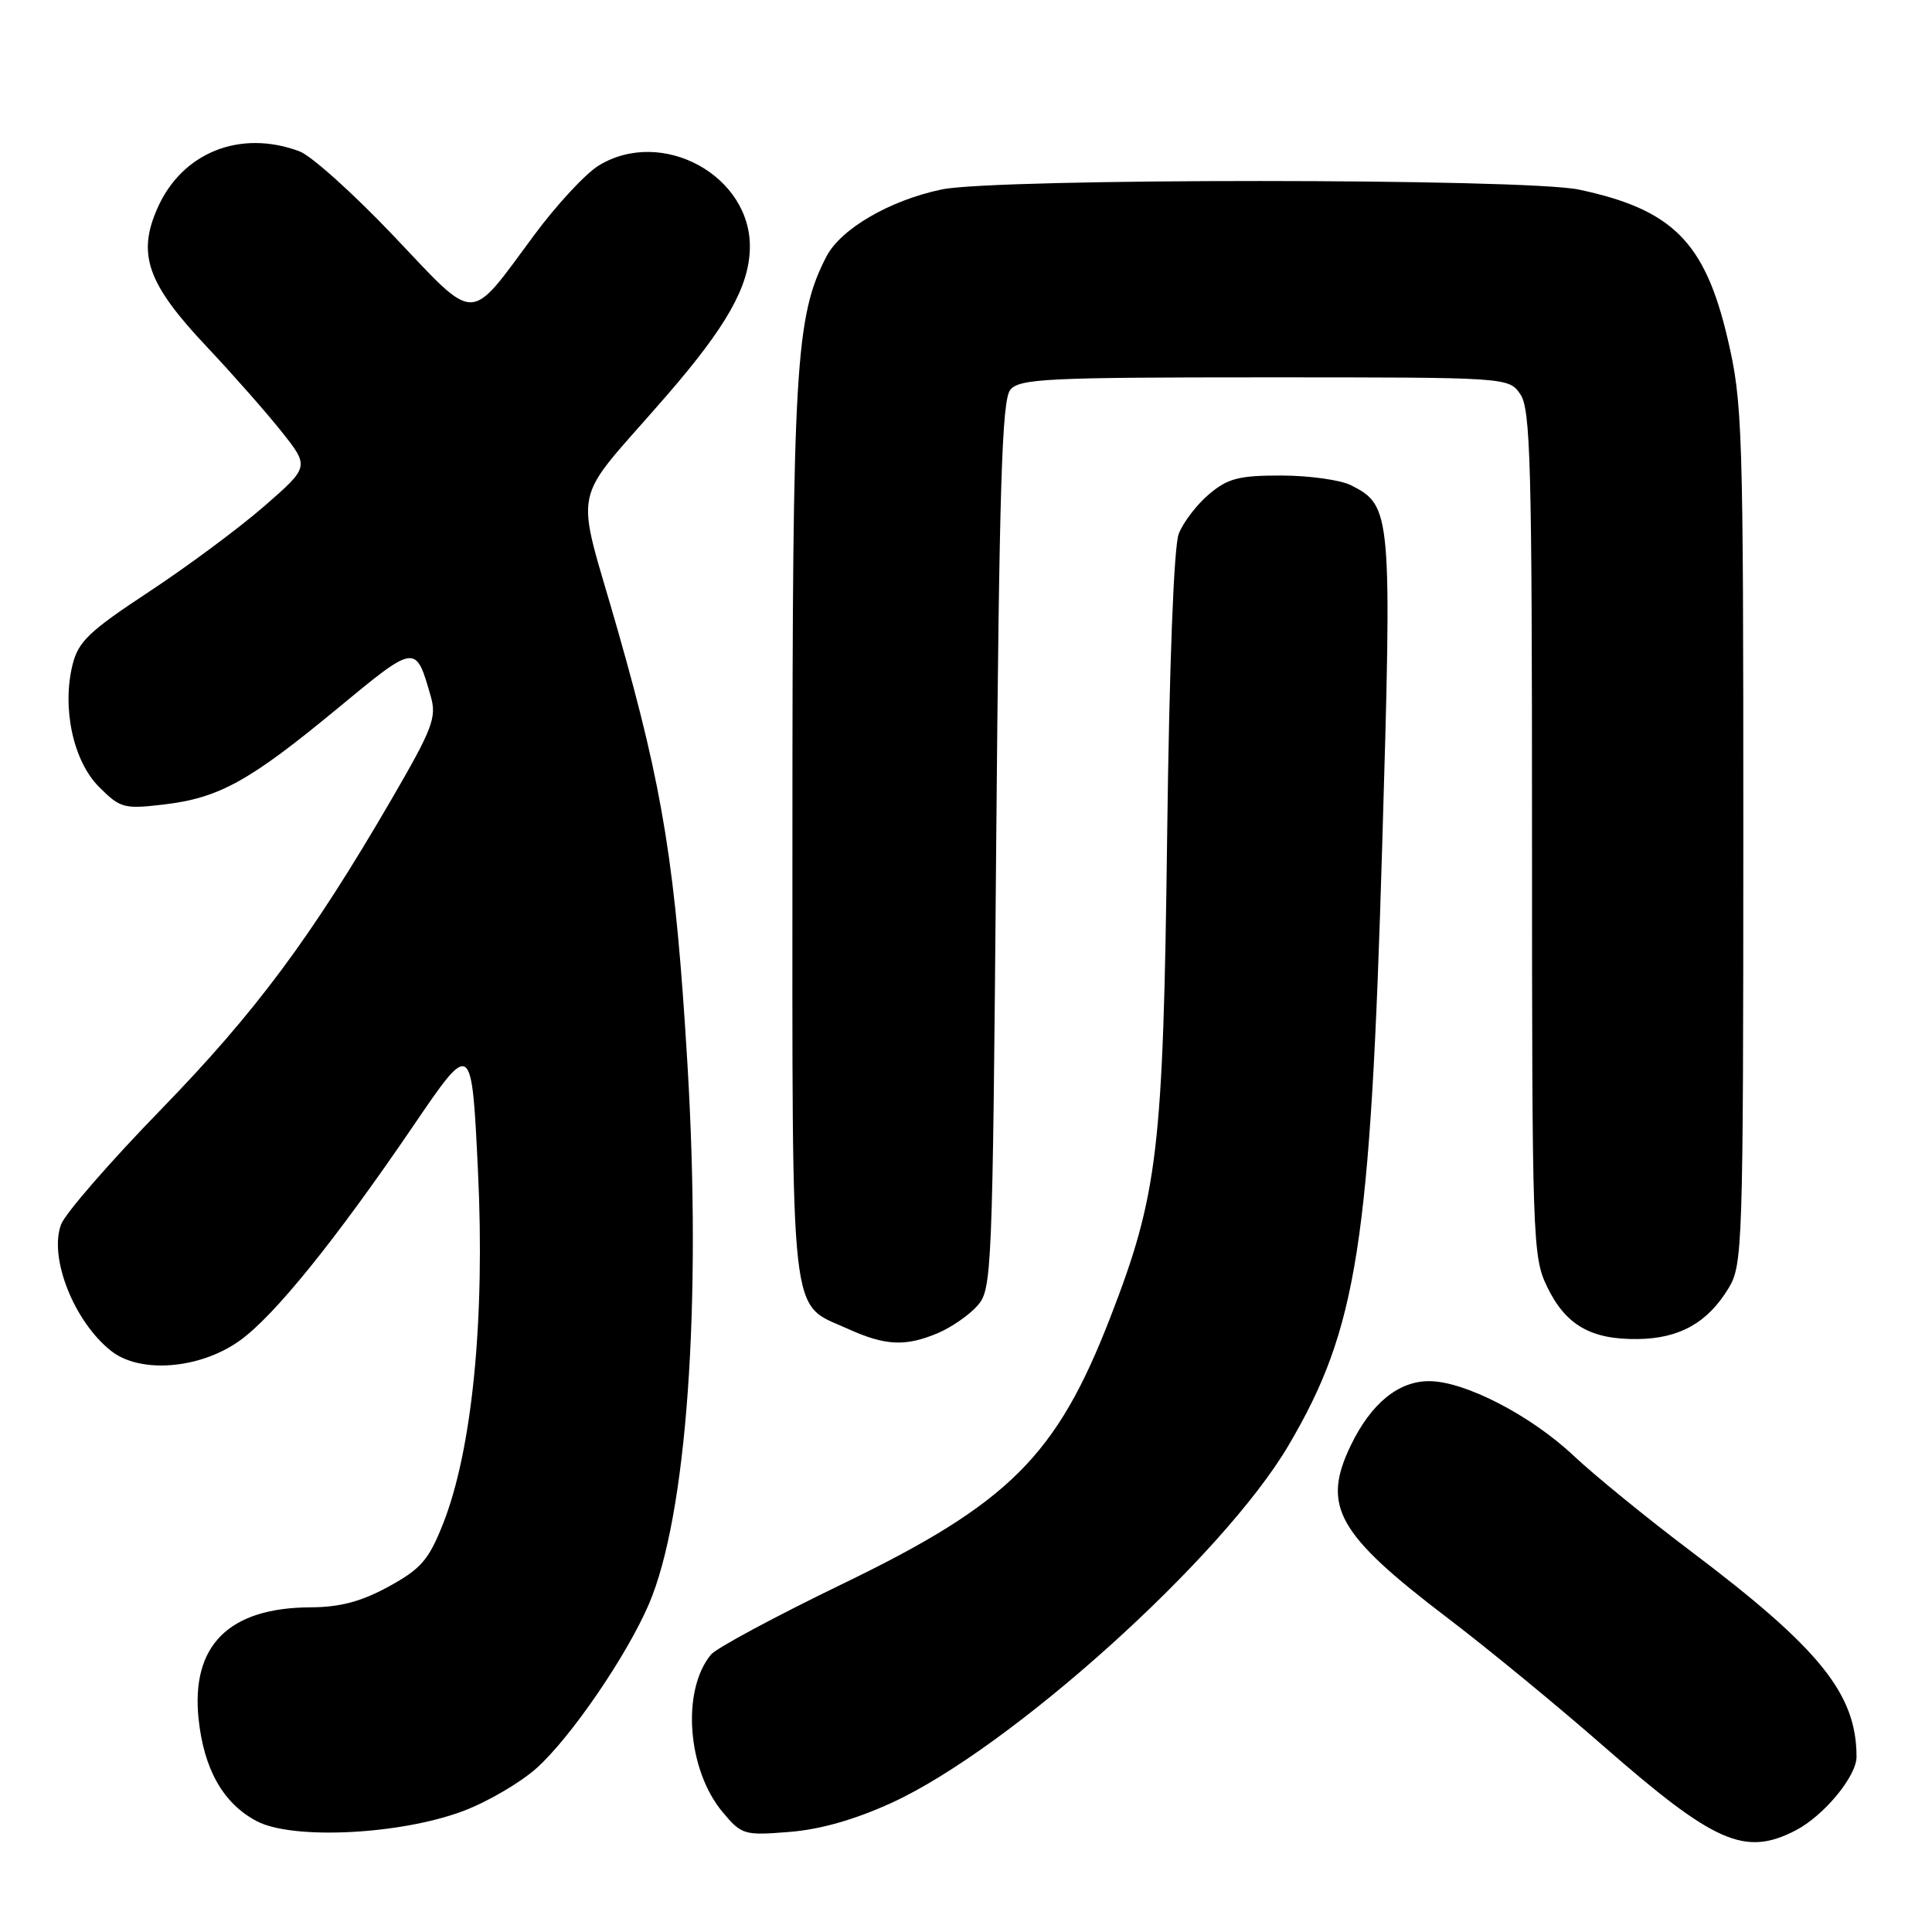 <?xml version="1.0" encoding="UTF-8" standalone="no"?>
<!DOCTYPE svg PUBLIC "-//W3C//DTD SVG 1.1//EN" "http://www.w3.org/Graphics/SVG/1.1/DTD/svg11.dtd" >
<svg xmlns="http://www.w3.org/2000/svg" xmlns:xlink="http://www.w3.org/1999/xlink" version="1.1" viewBox="0 0 256 256">
 <g >
 <path fill="currentColor"
d=" M 237.93 242.54 C 241.67 240.60 246.00 235.37 246.00 232.79 C 246.00 224.46 241.15 218.44 224.00 205.51 C 218.22 201.15 211.23 195.45 208.46 192.84 C 202.79 187.52 194.08 183.02 189.38 183.01 C 185.30 183.00 181.69 185.95 179.00 191.49 C 175.10 199.57 177.15 203.24 191.86 214.43 C 197.16 218.46 206.44 226.09 212.47 231.37 C 227.20 244.25 231.21 246.01 237.93 242.54 Z  M 61.38 239.97 C 64.62 238.75 69.00 236.18 71.13 234.26 C 75.68 230.16 83.06 219.36 85.98 212.56 C 91.01 200.82 93.00 172.91 91.09 141.00 C 89.52 114.86 87.91 104.75 81.92 83.74 C 76.14 63.41 75.31 67.45 88.35 52.40 C 96.26 43.27 99.23 38.02 99.36 32.95 C 99.61 23.33 87.76 16.80 79.34 21.93 C 77.60 22.99 73.74 27.15 70.76 31.18 C 62.00 43.00 63.30 43.00 52.15 31.25 C 46.84 25.66 41.23 20.62 39.68 20.05 C 31.82 17.12 24.13 20.20 20.87 27.57 C 18.14 33.72 19.53 37.62 27.45 46.00 C 30.82 49.58 35.25 54.60 37.30 57.18 C 41.01 61.85 41.01 61.85 34.96 67.12 C 31.63 70.01 24.76 75.11 19.70 78.44 C 11.81 83.64 10.37 85.01 9.61 88.09 C 8.19 93.86 9.71 100.87 13.14 104.29 C 15.93 107.08 16.44 107.22 21.63 106.61 C 29.01 105.75 33.01 103.54 44.59 93.98 C 55.15 85.25 55.07 85.26 57.08 92.28 C 57.88 95.08 57.33 96.53 51.85 105.96 C 41.24 124.21 33.88 134.11 21.30 147.05 C 14.59 153.95 8.65 160.78 8.10 162.23 C 6.44 166.61 9.80 175.12 14.73 179.01 C 18.57 182.04 26.46 181.42 31.74 177.66 C 36.31 174.41 44.46 164.32 54.78 149.16 C 62.50 137.82 62.50 137.82 63.33 155.08 C 64.29 174.82 62.57 192.17 58.69 201.95 C 56.80 206.71 55.78 207.88 51.50 210.23 C 47.85 212.22 45.06 212.96 41.15 212.98 C 30.33 213.02 25.31 218.02 26.31 227.73 C 27.01 234.45 29.58 238.98 34.03 241.32 C 38.77 243.81 53.02 243.11 61.38 239.97 Z  M 118.15 238.88 C 133.91 231.66 162.04 206.32 170.75 191.50 C 179.86 176.00 181.59 164.94 183.15 112.00 C 184.46 67.83 184.39 67.02 179.00 64.29 C 177.62 63.60 173.50 63.02 169.83 63.01 C 164.17 63.00 162.70 63.38 160.21 65.48 C 158.59 66.84 156.78 69.21 156.19 70.73 C 155.54 72.43 154.94 88.00 154.65 111.00 C 154.13 152.41 153.44 158.24 147.13 174.54 C 140.01 192.93 133.71 199.20 111.65 209.87 C 102.77 214.17 94.92 218.38 94.21 219.24 C 90.27 224.01 91.06 234.54 95.78 240.15 C 98.28 243.13 98.62 243.22 104.59 242.74 C 108.70 242.42 113.30 241.10 118.15 238.88 Z  M 124.28 176.64 C 126.05 175.89 128.40 174.27 129.50 173.03 C 131.44 170.86 131.52 169.01 132.00 112.05 C 132.41 64.28 132.76 53.00 133.87 51.65 C 135.10 50.18 138.73 50.00 167.57 50.00 C 199.83 50.00 199.89 50.00 201.44 52.22 C 202.81 54.17 203.00 61.38 203.00 110.41 C 203.00 164.42 203.07 166.51 205.01 170.52 C 207.47 175.60 210.82 177.52 217.06 177.43 C 222.55 177.35 226.26 175.27 229.04 170.70 C 230.91 167.63 230.99 165.24 231.00 110.62 C 231.00 56.43 230.90 53.33 228.91 44.84 C 225.91 32.05 221.61 27.75 209.20 25.12 C 202.09 23.62 132.05 23.60 124.80 25.10 C 117.92 26.53 111.40 30.32 109.50 34.00 C 105.39 41.94 105.00 48.60 105.00 110.34 C 105.00 176.69 104.53 172.52 112.38 176.09 C 117.32 178.33 120.00 178.45 124.28 176.64 Z "/>
</g>
</svg>